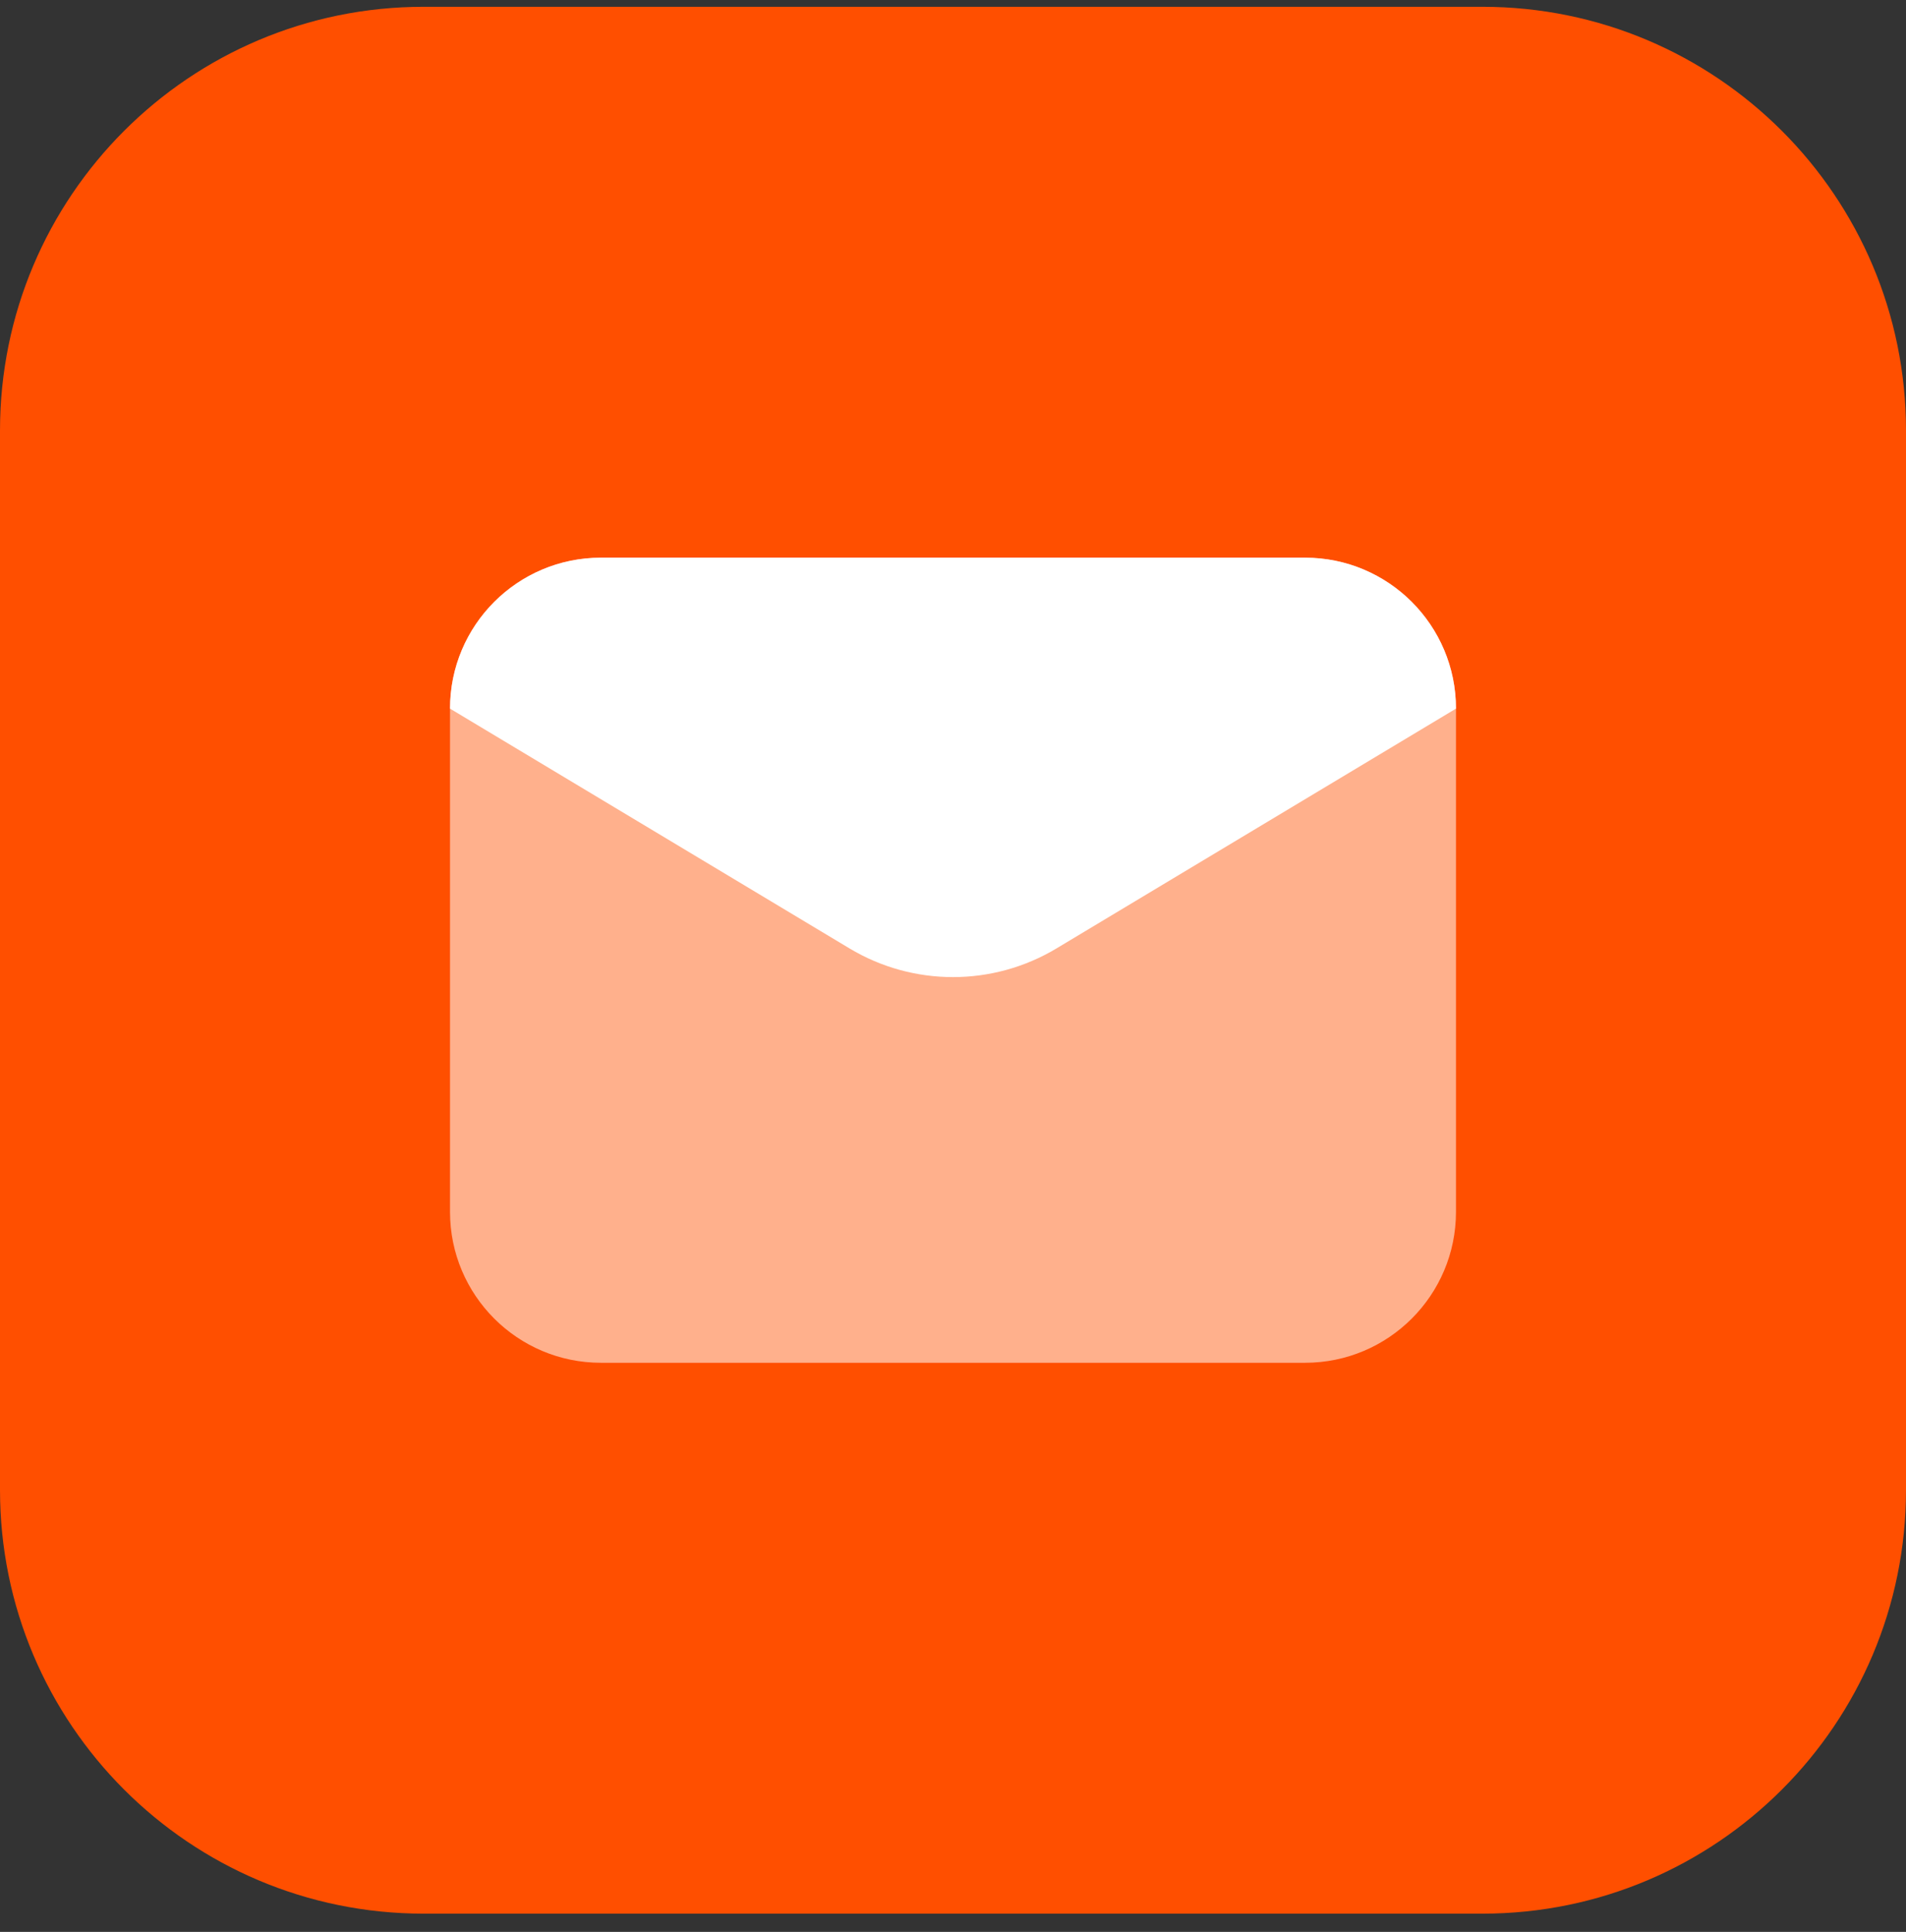 <svg width="76" height="77" viewBox="0 0 76 77" fill="none" xmlns="http://www.w3.org/2000/svg">
<rect x="0" y="0" width="76" height="77" fill="#333333" stroke="none"/>
<g clip-path="url(#clip0_132_281)">
<path d="M59.111 0.271H16.889C7.561 0.271 0 7.833 0 17.16V59.383C0 68.71 7.561 76.272 16.889 76.272H59.111C68.439 76.272 76 68.71 76 59.383V17.16C76 7.833 68.439 0.271 59.111 0.271Z" fill="#FF4F00"/>
<path opacity="0.55" d="M52.039 54.316H23.961C20.638 54.316 17.944 51.623 17.944 48.3V28.244C17.944 24.921 20.638 22.227 23.961 22.227H52.039C55.362 22.227 58.056 24.921 58.056 28.244V48.3C58.056 51.623 55.362 54.316 52.039 54.316Z" fill="white"/>
<path d="M33.873 37.801L17.944 28.244C17.944 24.921 20.638 22.227 23.961 22.227H52.039C55.362 22.227 58.056 24.921 58.056 28.244L42.127 37.801C39.586 39.325 36.413 39.325 33.873 37.801Z" fill="white"/>
</g>
<defs>
<clipPath id="clip0_132_281">
<rect width="76" height="76" fill="white" transform="translate(0 0.271)"/>
</clipPath>
</defs>
</svg>
